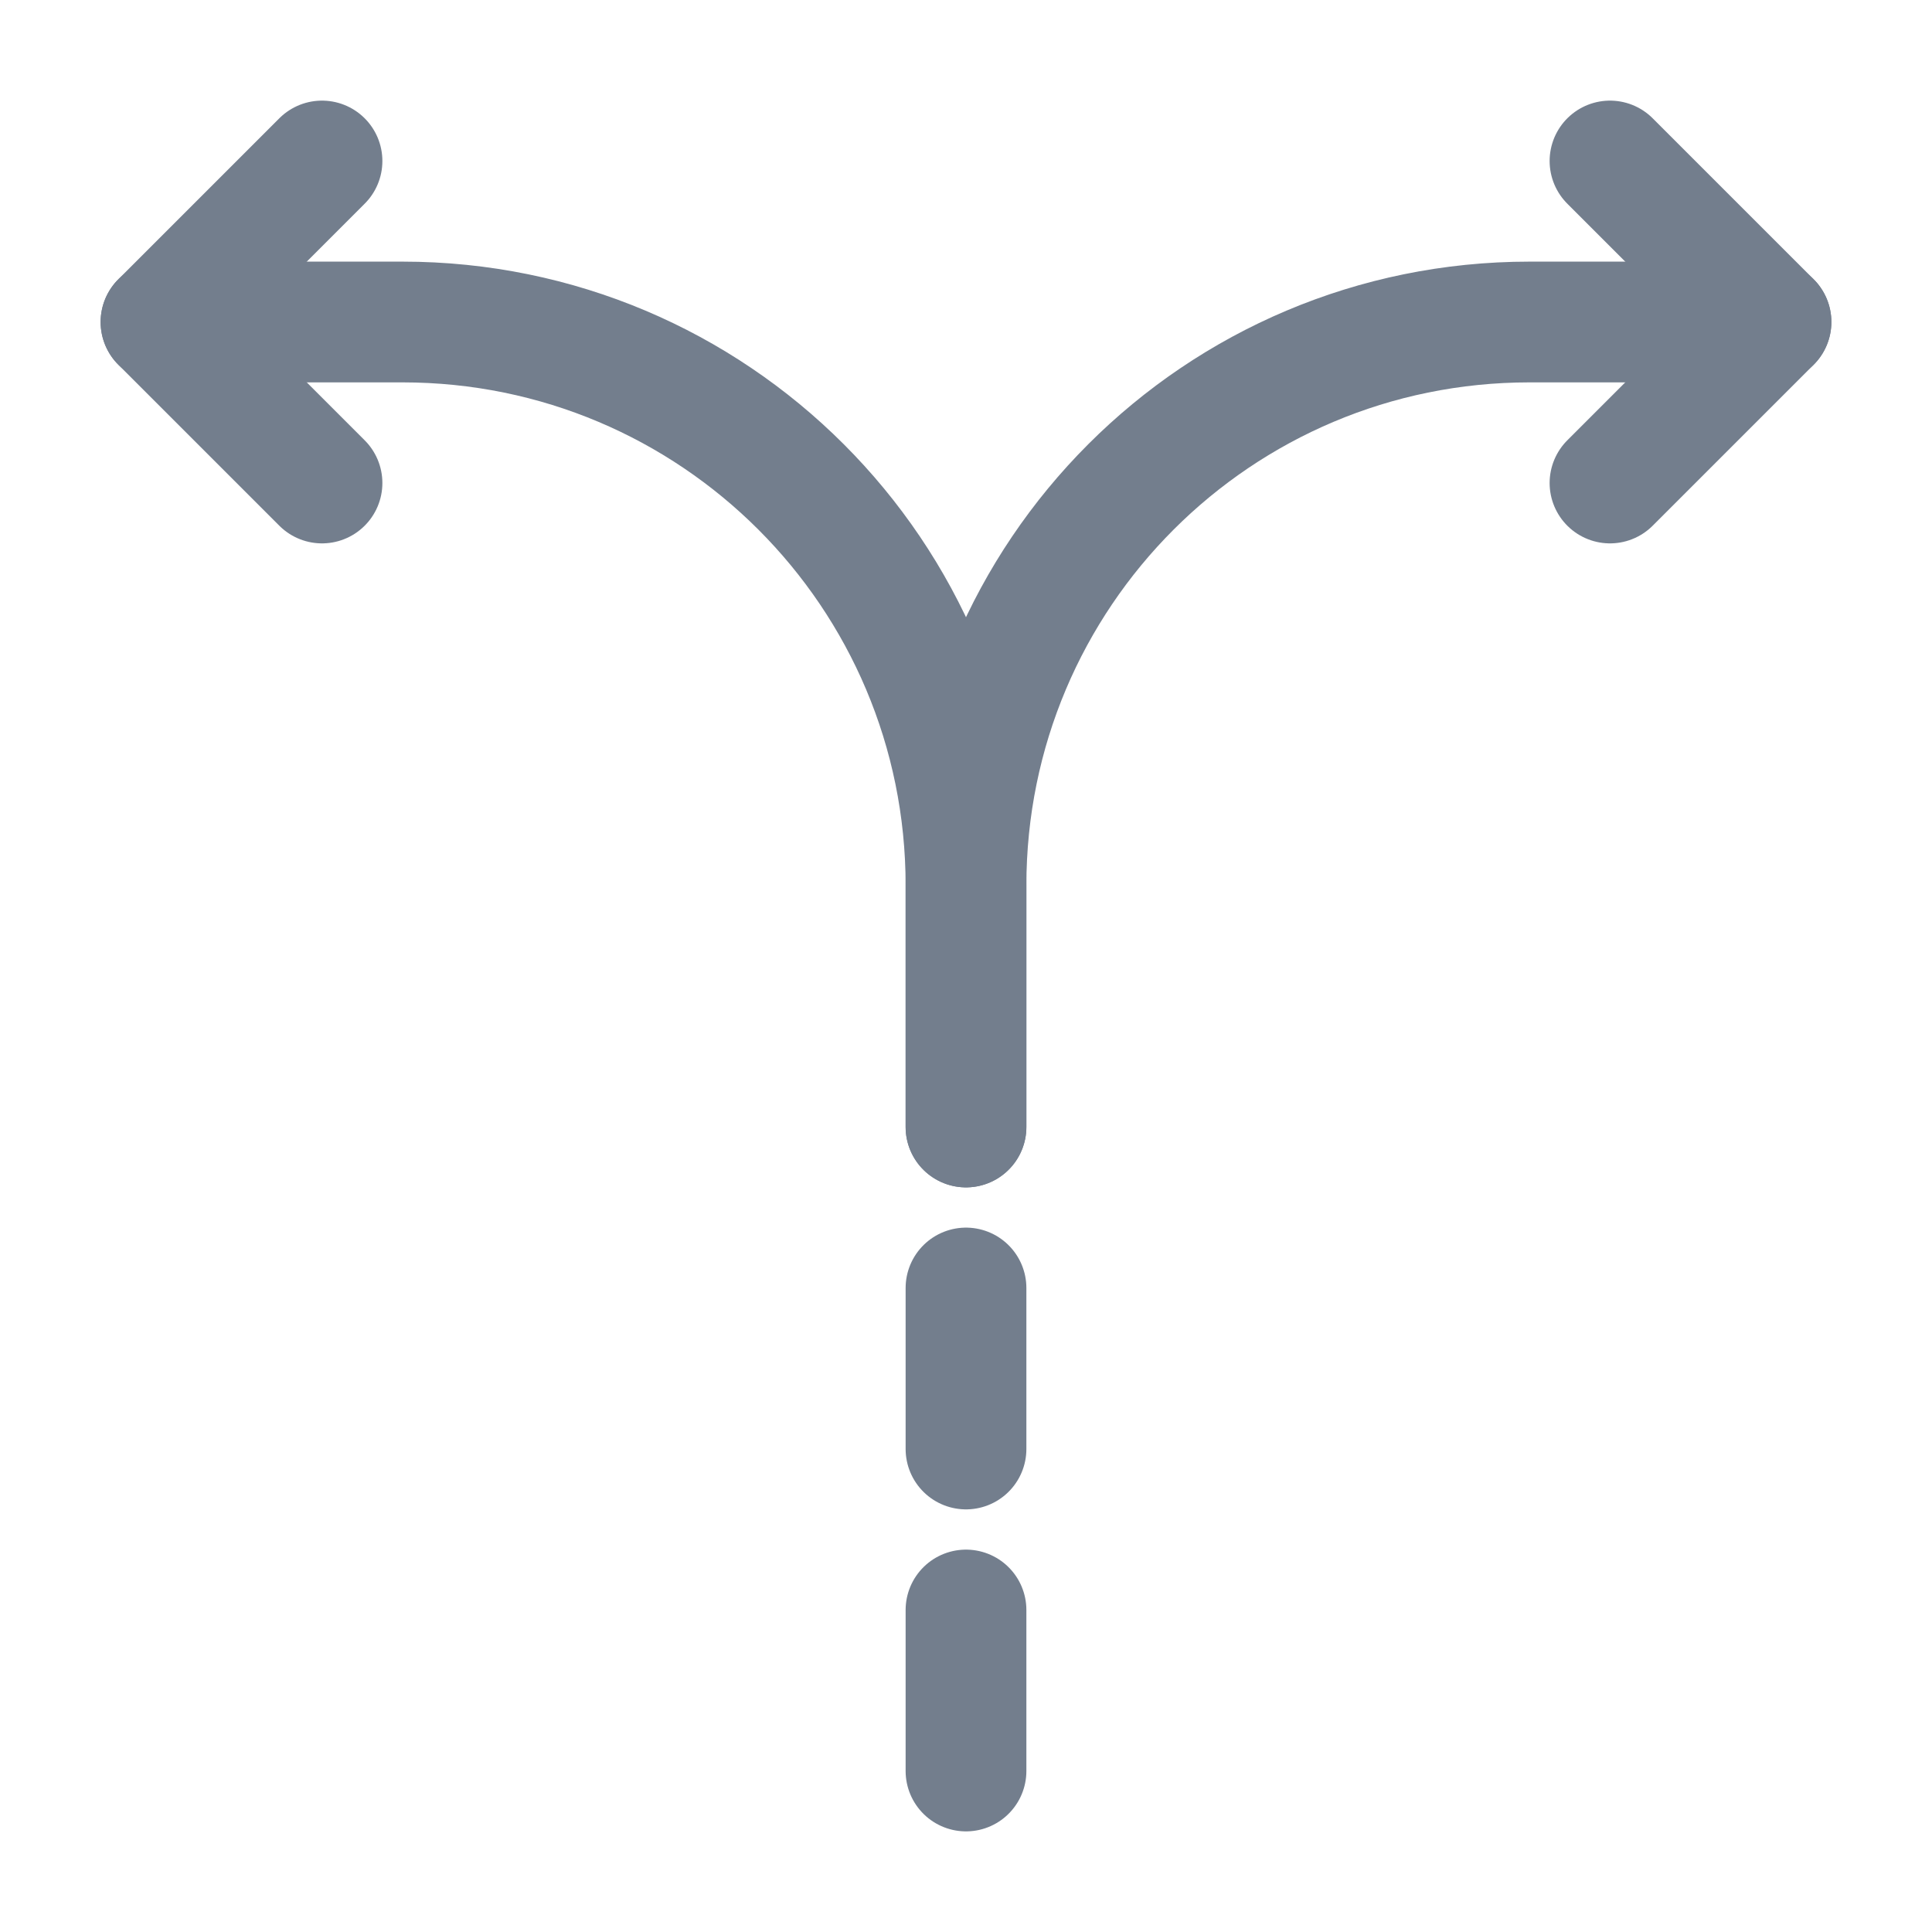 <svg width="24" height="24" viewBox="0 0 24 24" fill="none" xmlns="http://www.w3.org/2000/svg">
<path d="M12 22V20" stroke="#737E8D" stroke-width="1.5" stroke-linecap="round" stroke-linejoin="round"/>
<path d="M12 18V16" stroke="#737E8D" stroke-width="1.5" stroke-linecap="round" stroke-linejoin="round"/>
<path d="M12 14V11C12 7.13 15.13 4 19 4H22" stroke="#737E8D" stroke-width="1.5" stroke-linecap="round" stroke-linejoin="round"/>
<path d="M2 4H5C8.87 4 12 7.13 12 11V12V14" stroke="#737E8D" stroke-width="1.5" stroke-linecap="round" stroke-linejoin="round"/>
<path d="M4 2L2 4L4 6" stroke="#737E8D" stroke-width="1.5" stroke-linecap="round" stroke-linejoin="round"/>
<path d="M20 2L22 4L20 6" stroke="#737E8D" stroke-width="1.5" stroke-linecap="round" stroke-linejoin="round"/>
</svg>
